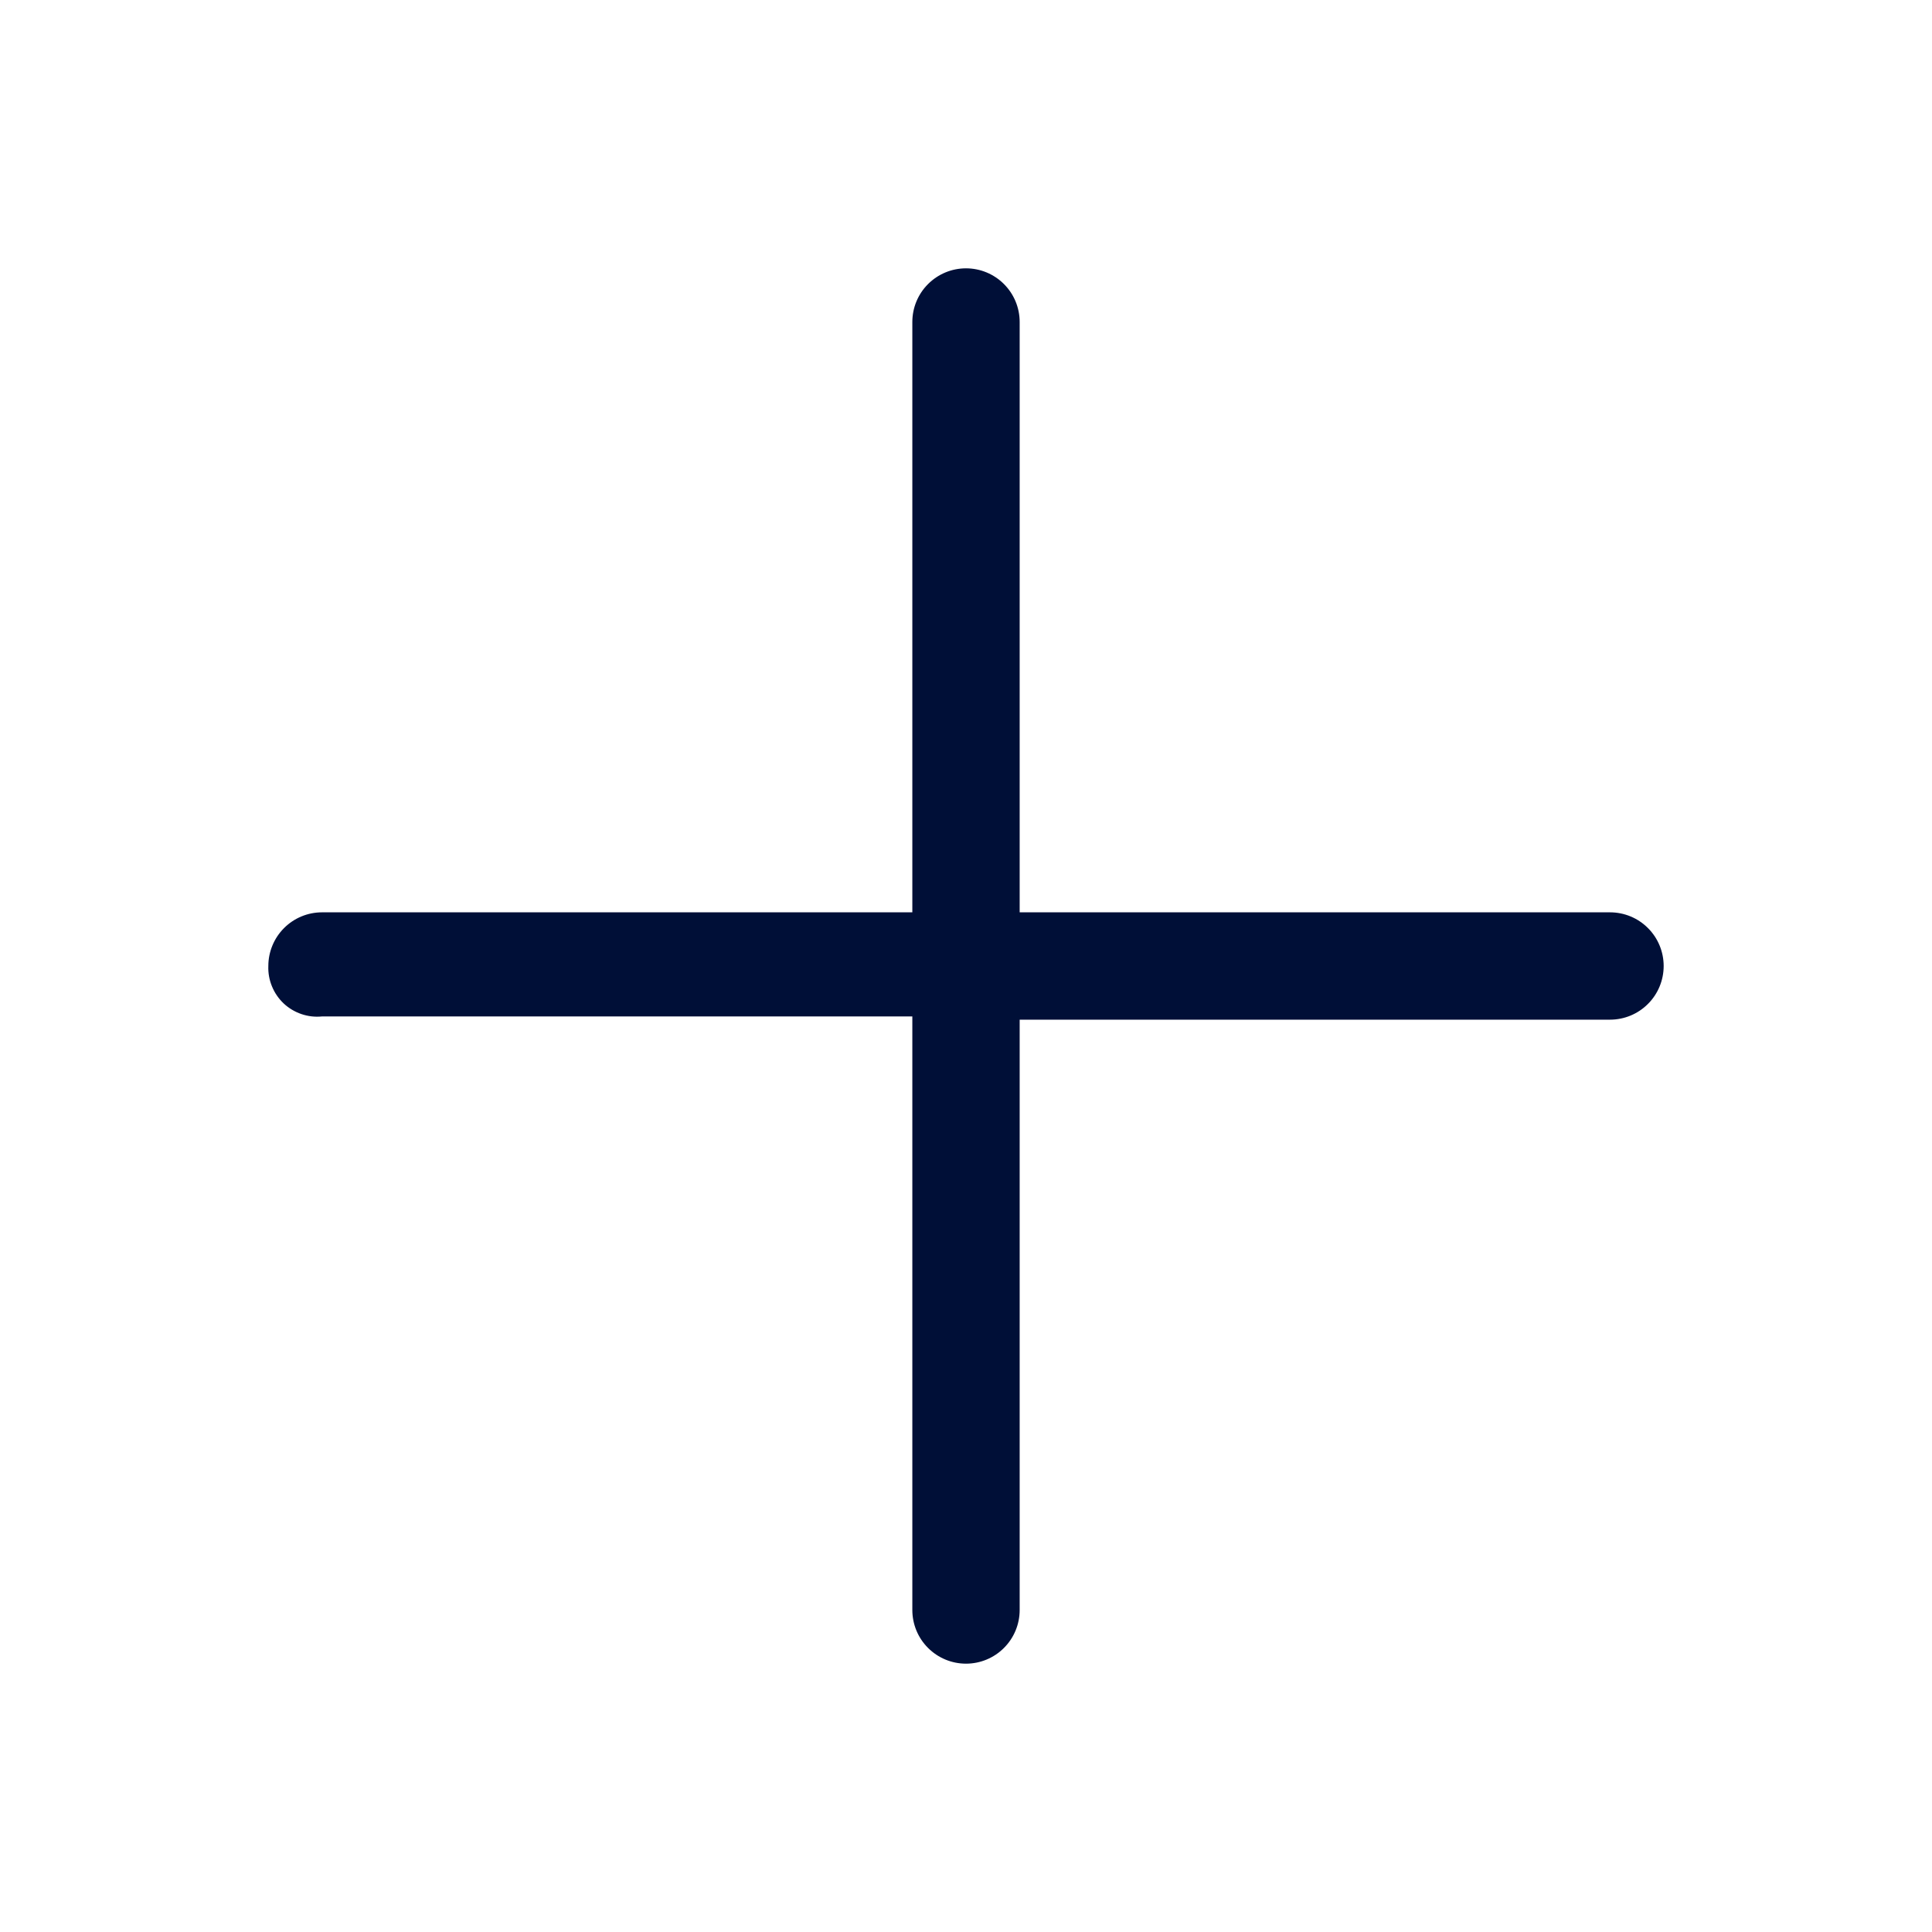 <svg width="36" height="36" viewBox="0 0 36 36" fill="none" xmlns="http://www.w3.org/2000/svg">
<g clip-path="url(#clip0_111_1001)">
<path d="M30 17H19V6C19 5.735 18.895 5.48 18.707 5.293C18.52 5.105 18.265 5 18 5C17.735 5 17.481 5.105 17.293 5.293C17.105 5.48 17 5.735 17 6V17H6C5.735 17 5.481 17.105 5.293 17.293C5.106 17.48 5 17.735 5 18C4.995 18.13 5.018 18.259 5.068 18.38C5.117 18.5 5.191 18.608 5.286 18.698C5.381 18.787 5.494 18.854 5.617 18.896C5.74 18.938 5.871 18.953 6 18.94H17V30C17 30.265 17.105 30.52 17.293 30.707C17.481 30.895 17.735 31 18 31C18.265 31 18.52 30.895 18.707 30.707C18.895 30.52 19 30.265 19 30V19H30C30.265 19 30.52 18.895 30.707 18.707C30.895 18.52 31 18.265 31 18C31 17.735 30.895 17.48 30.707 17.293C30.52 17.105 30.265 17 30 17Z" fill="#000F37"/>
</g>
<defs>
<clipPath id="clip0_111_1001">
<rect width="36" height="36" fill="white"/>
</clipPath>
</defs>
</svg>
